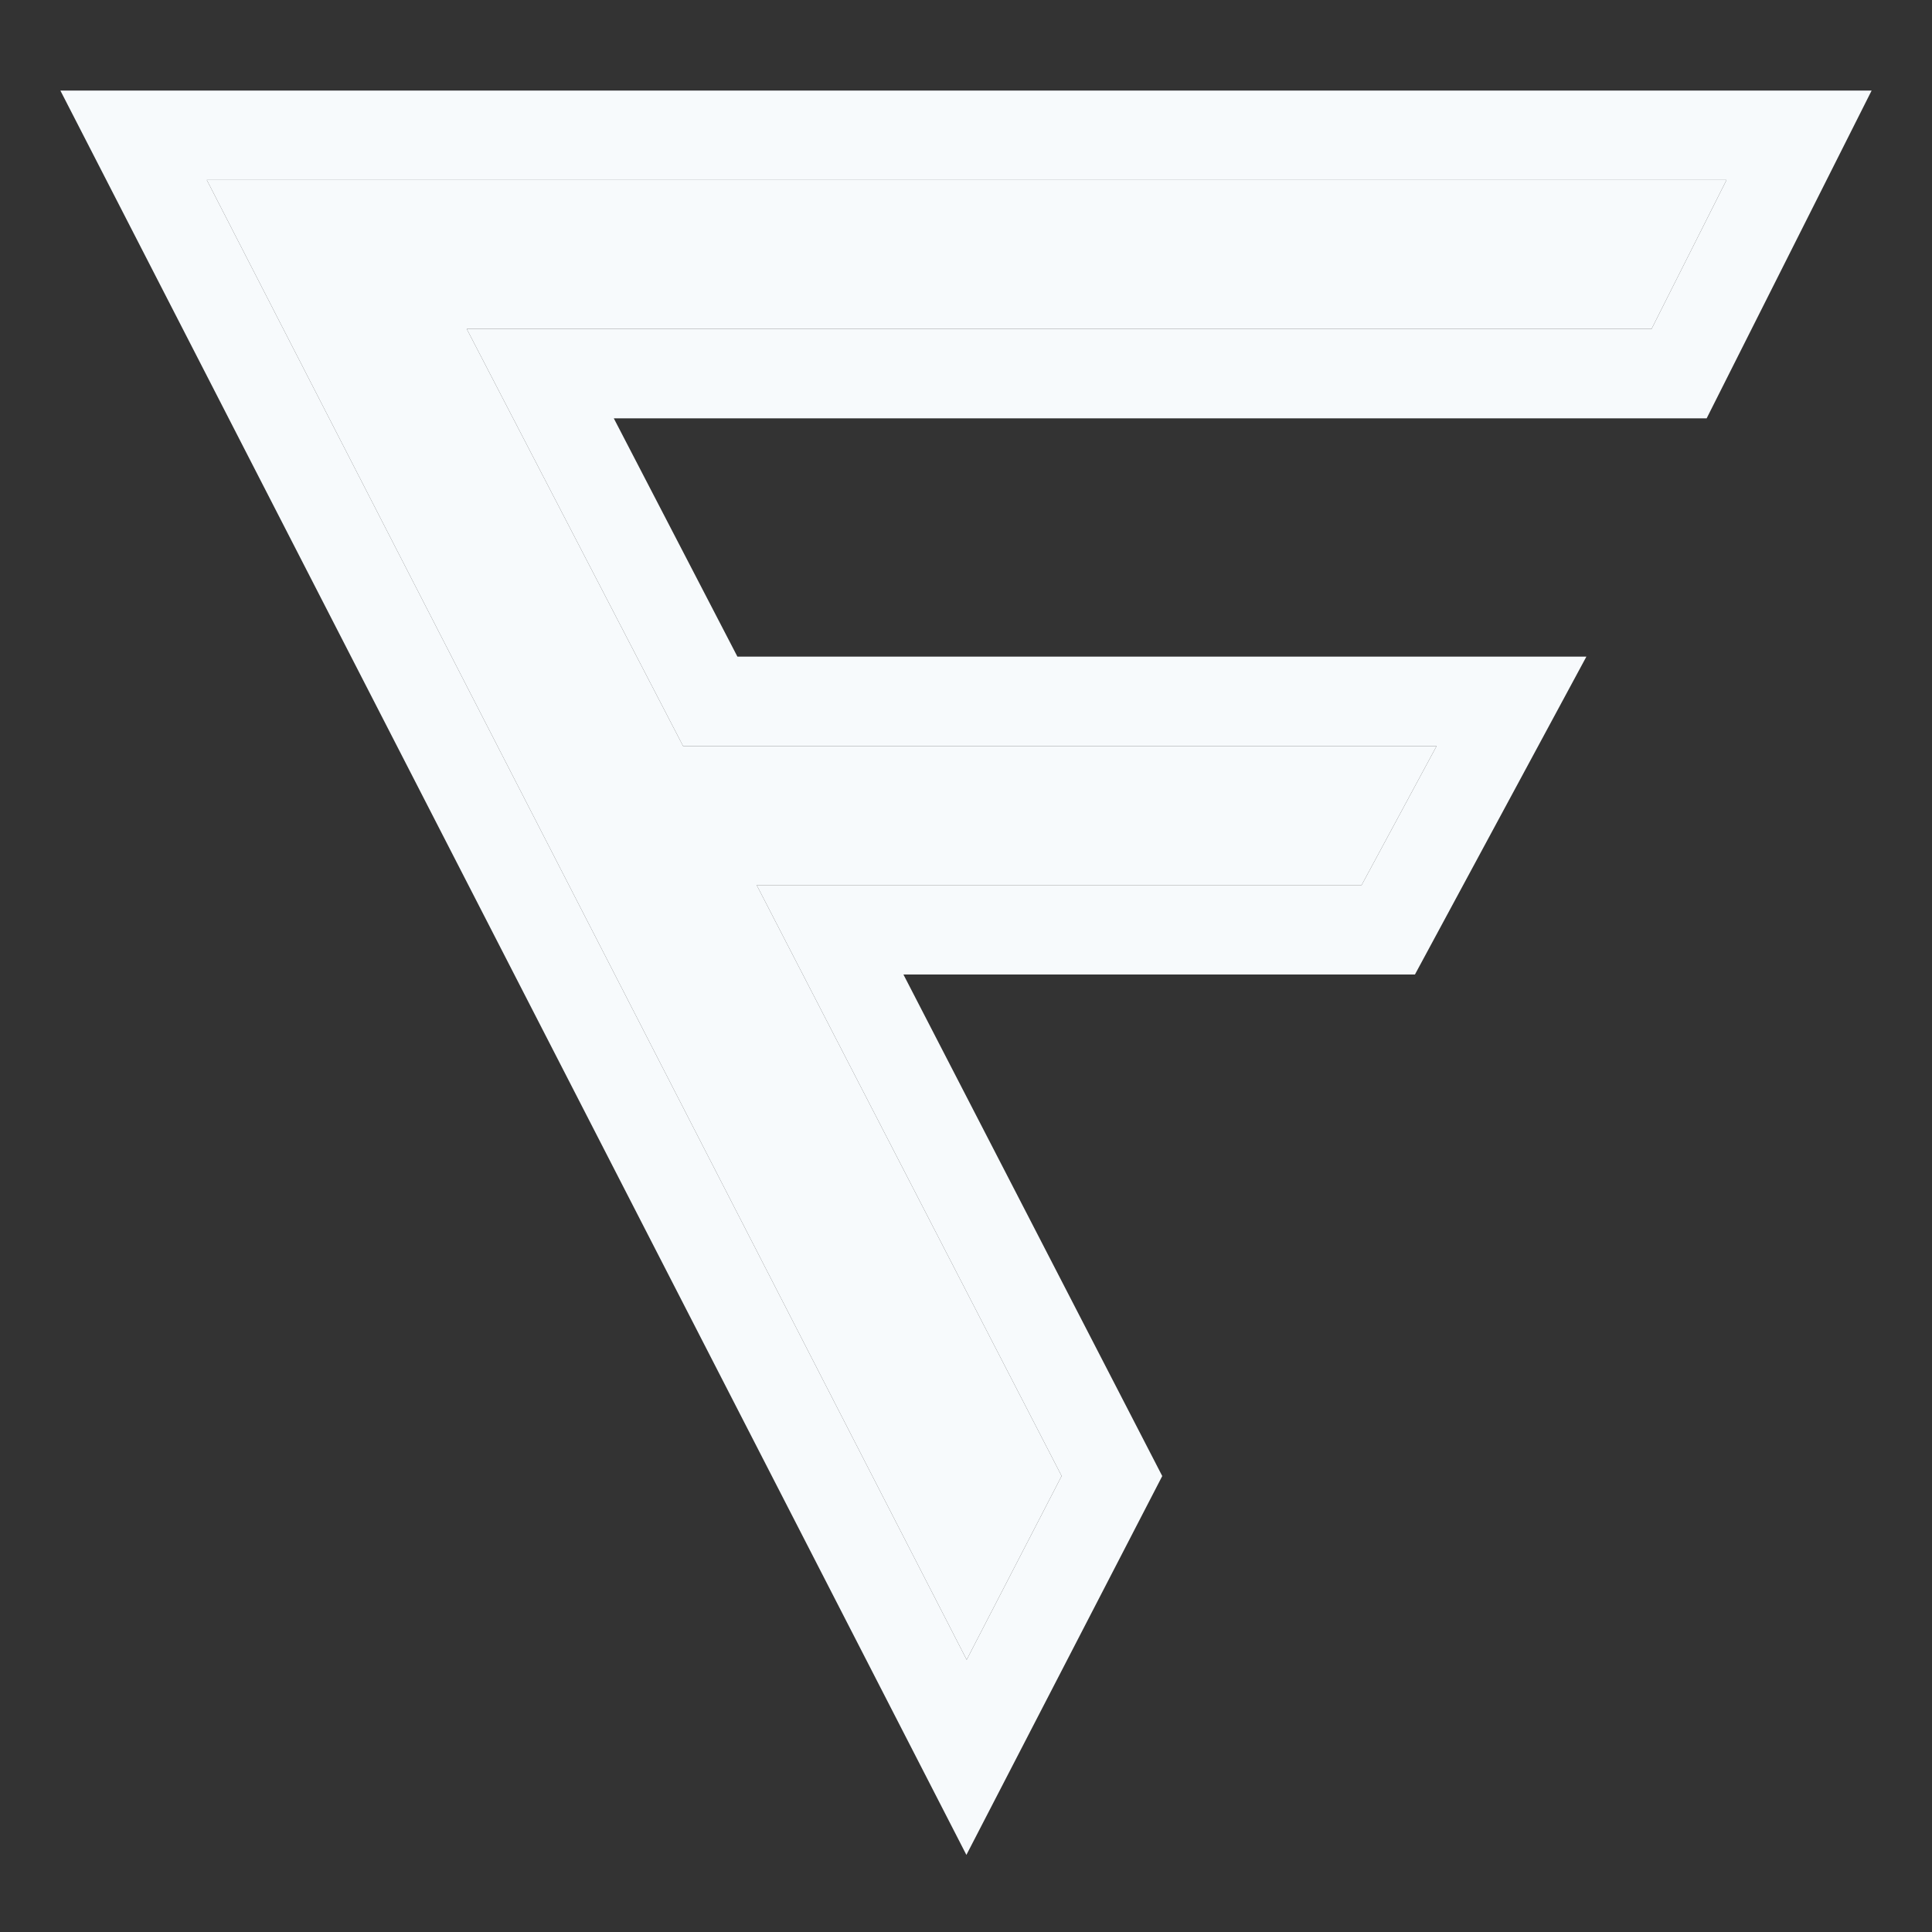 <svg width="64" height="64" viewBox="0 0 64 64" fill="none" xmlns="http://www.w3.org/2000/svg">
<rect x="0" y="0" width="64" height="64" fill="#333333" stroke="none"/>
<path d="M32.022 54.981L35.168 48.894L25.066 29.32H45.105L47.589 24.714H22.628L15.461 10.896H54.71L57.194 5.961H6.85L32.022 54.981Z" fill="#F7FAFC"/>
<path fill-rule="evenodd" clip-rule="evenodd" d="M38.501 48.896L32.013 61.446L2 3H62L56.535 13.858H20.333L24.428 21.752H52.551L46.872 32.281H29.927L38.501 48.896ZM25.066 29.32H45.105L47.589 24.714H22.628L15.461 10.896H54.71L57.194 5.961H6.85L32.022 54.981L35.168 48.894L25.066 29.32Z" fill="#F7FAFC"/>
</svg>
